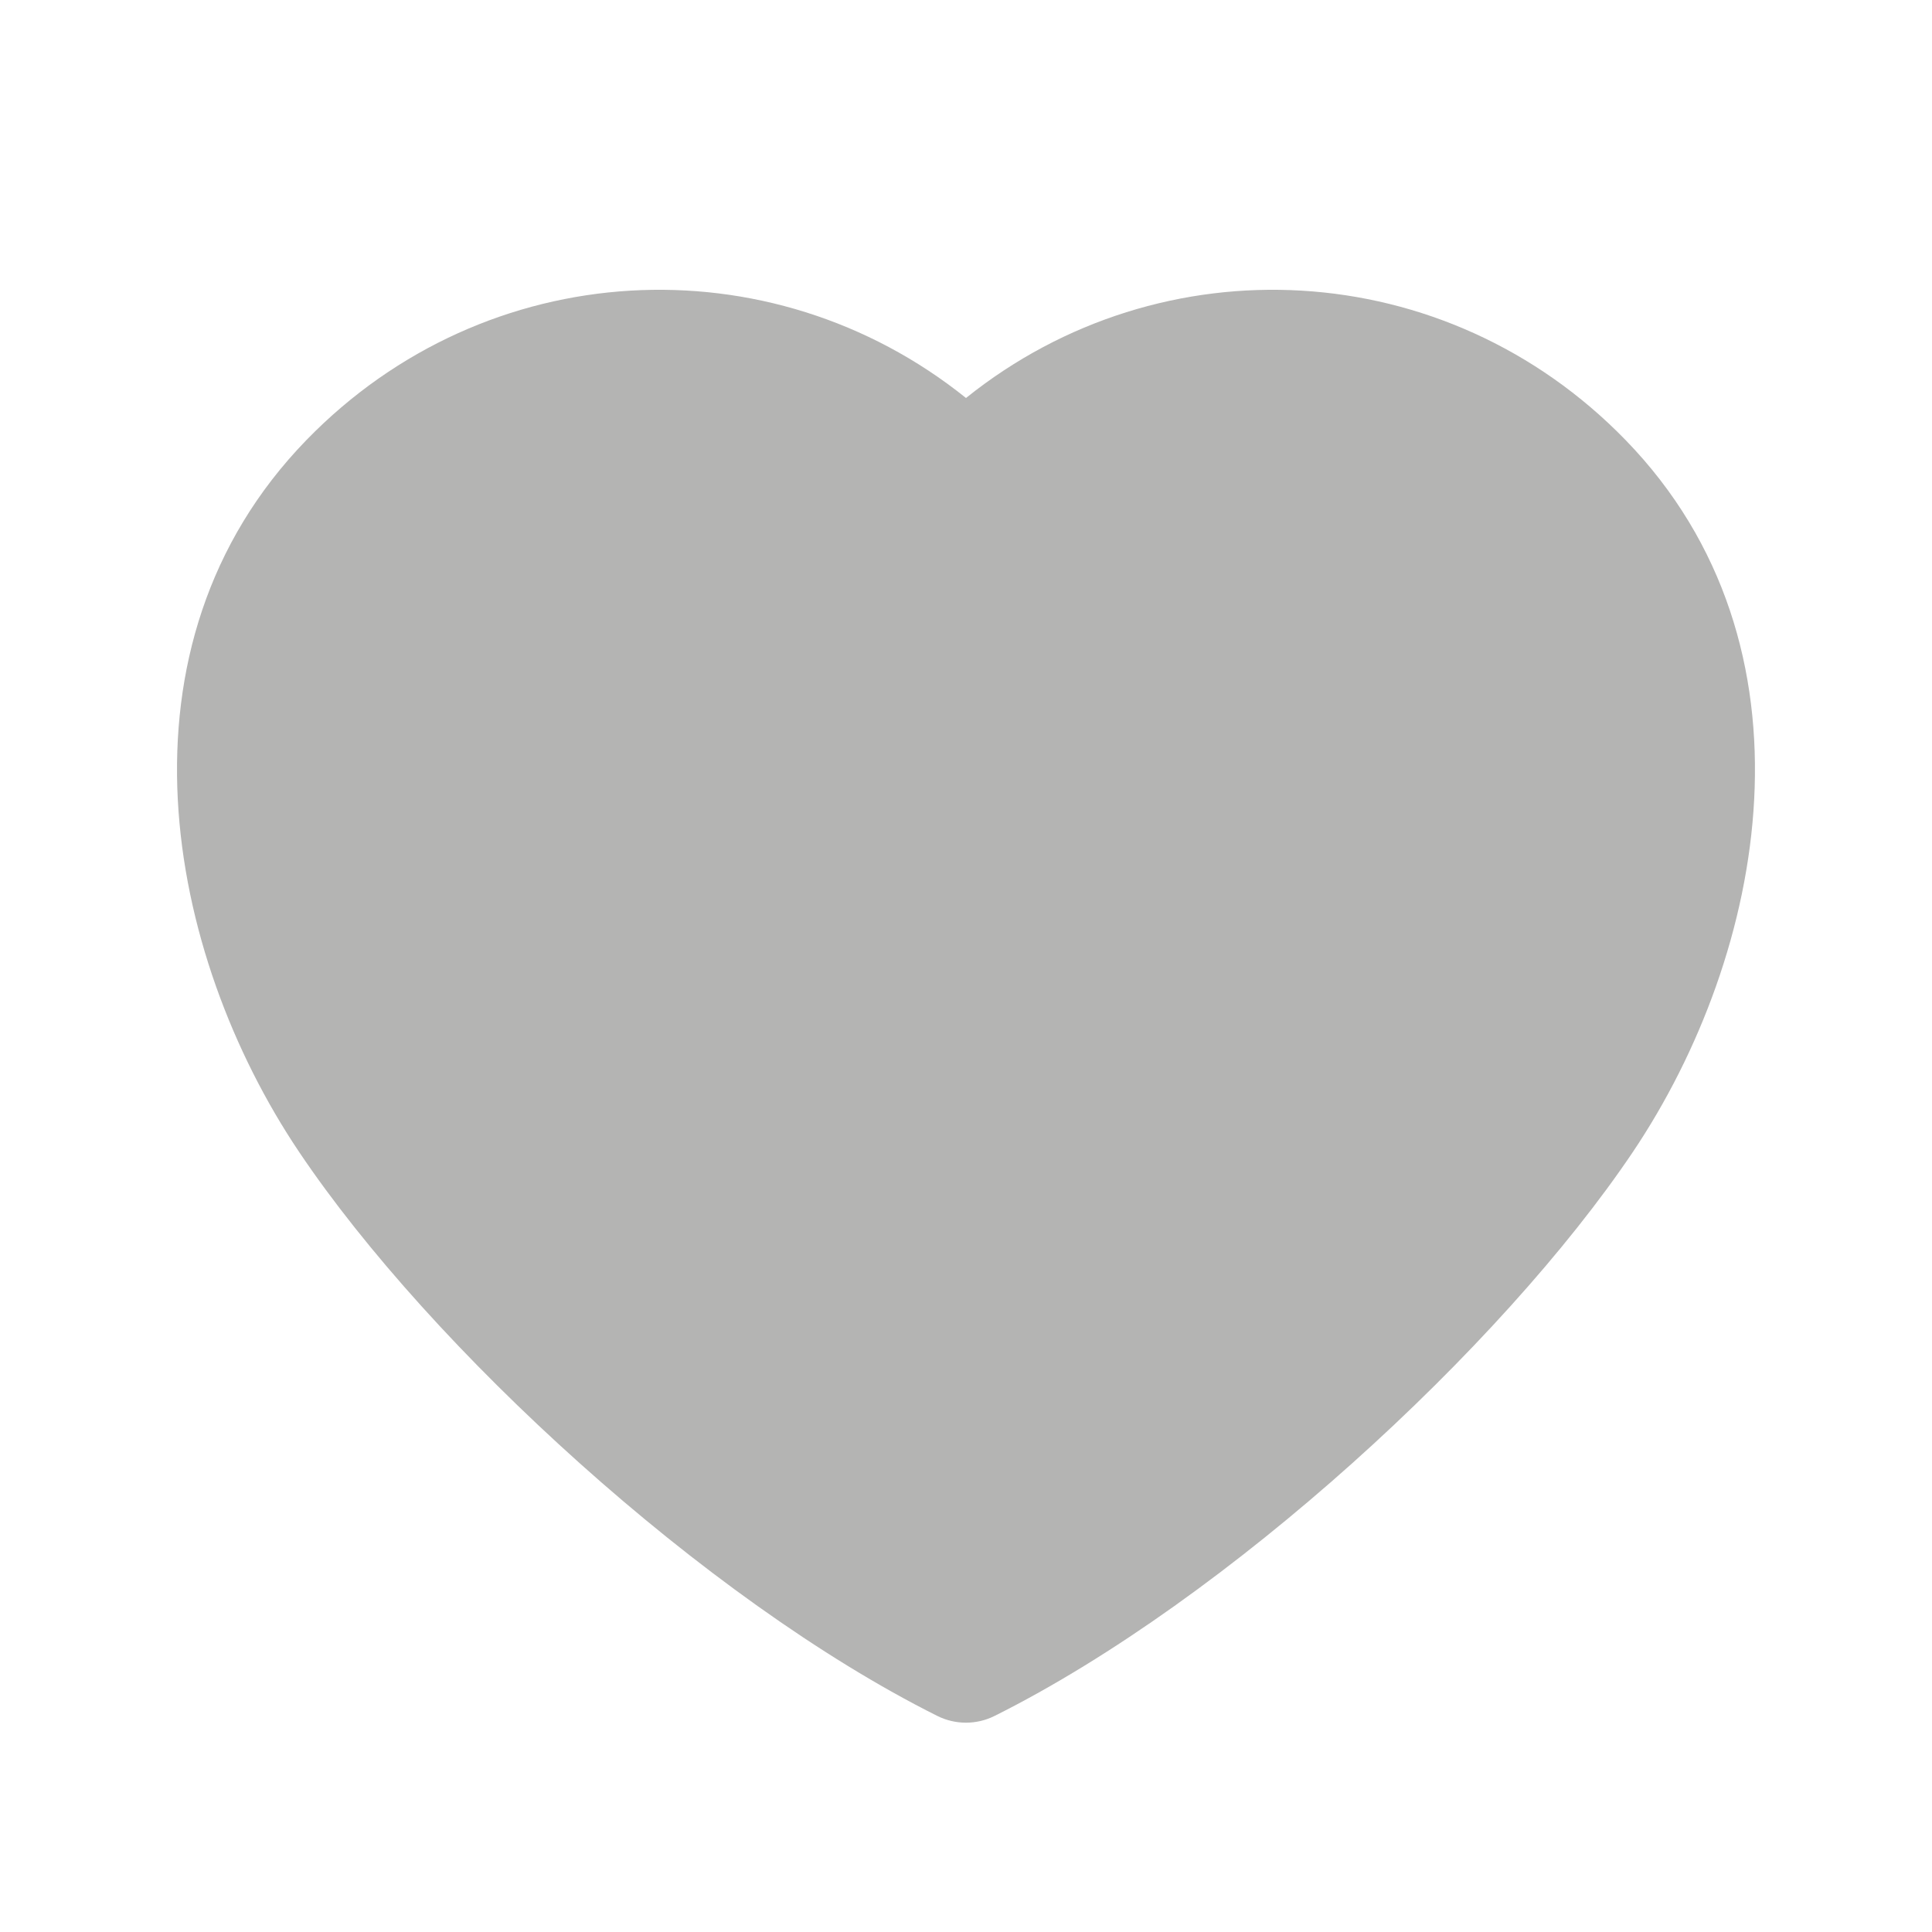 <svg width="24" height="24" viewBox="0 0 24 24" fill="none" xmlns="http://www.w3.org/2000/svg">
<path d="M3.807 5.466C6.042 3.166 9.569 2.992 12 4.944C14.431 2.992 17.958 3.166 20.193 5.466C22.681 8.027 21.937 11.851 20.283 14.312C18.653 16.735 15.259 19.864 12.357 21.315C12.132 21.428 11.867 21.428 11.642 21.315C8.741 19.864 5.346 16.735 3.717 14.312C2.062 11.851 1.319 8.027 3.807 5.466Z" fill="#B4B4B3"/>
</svg>
